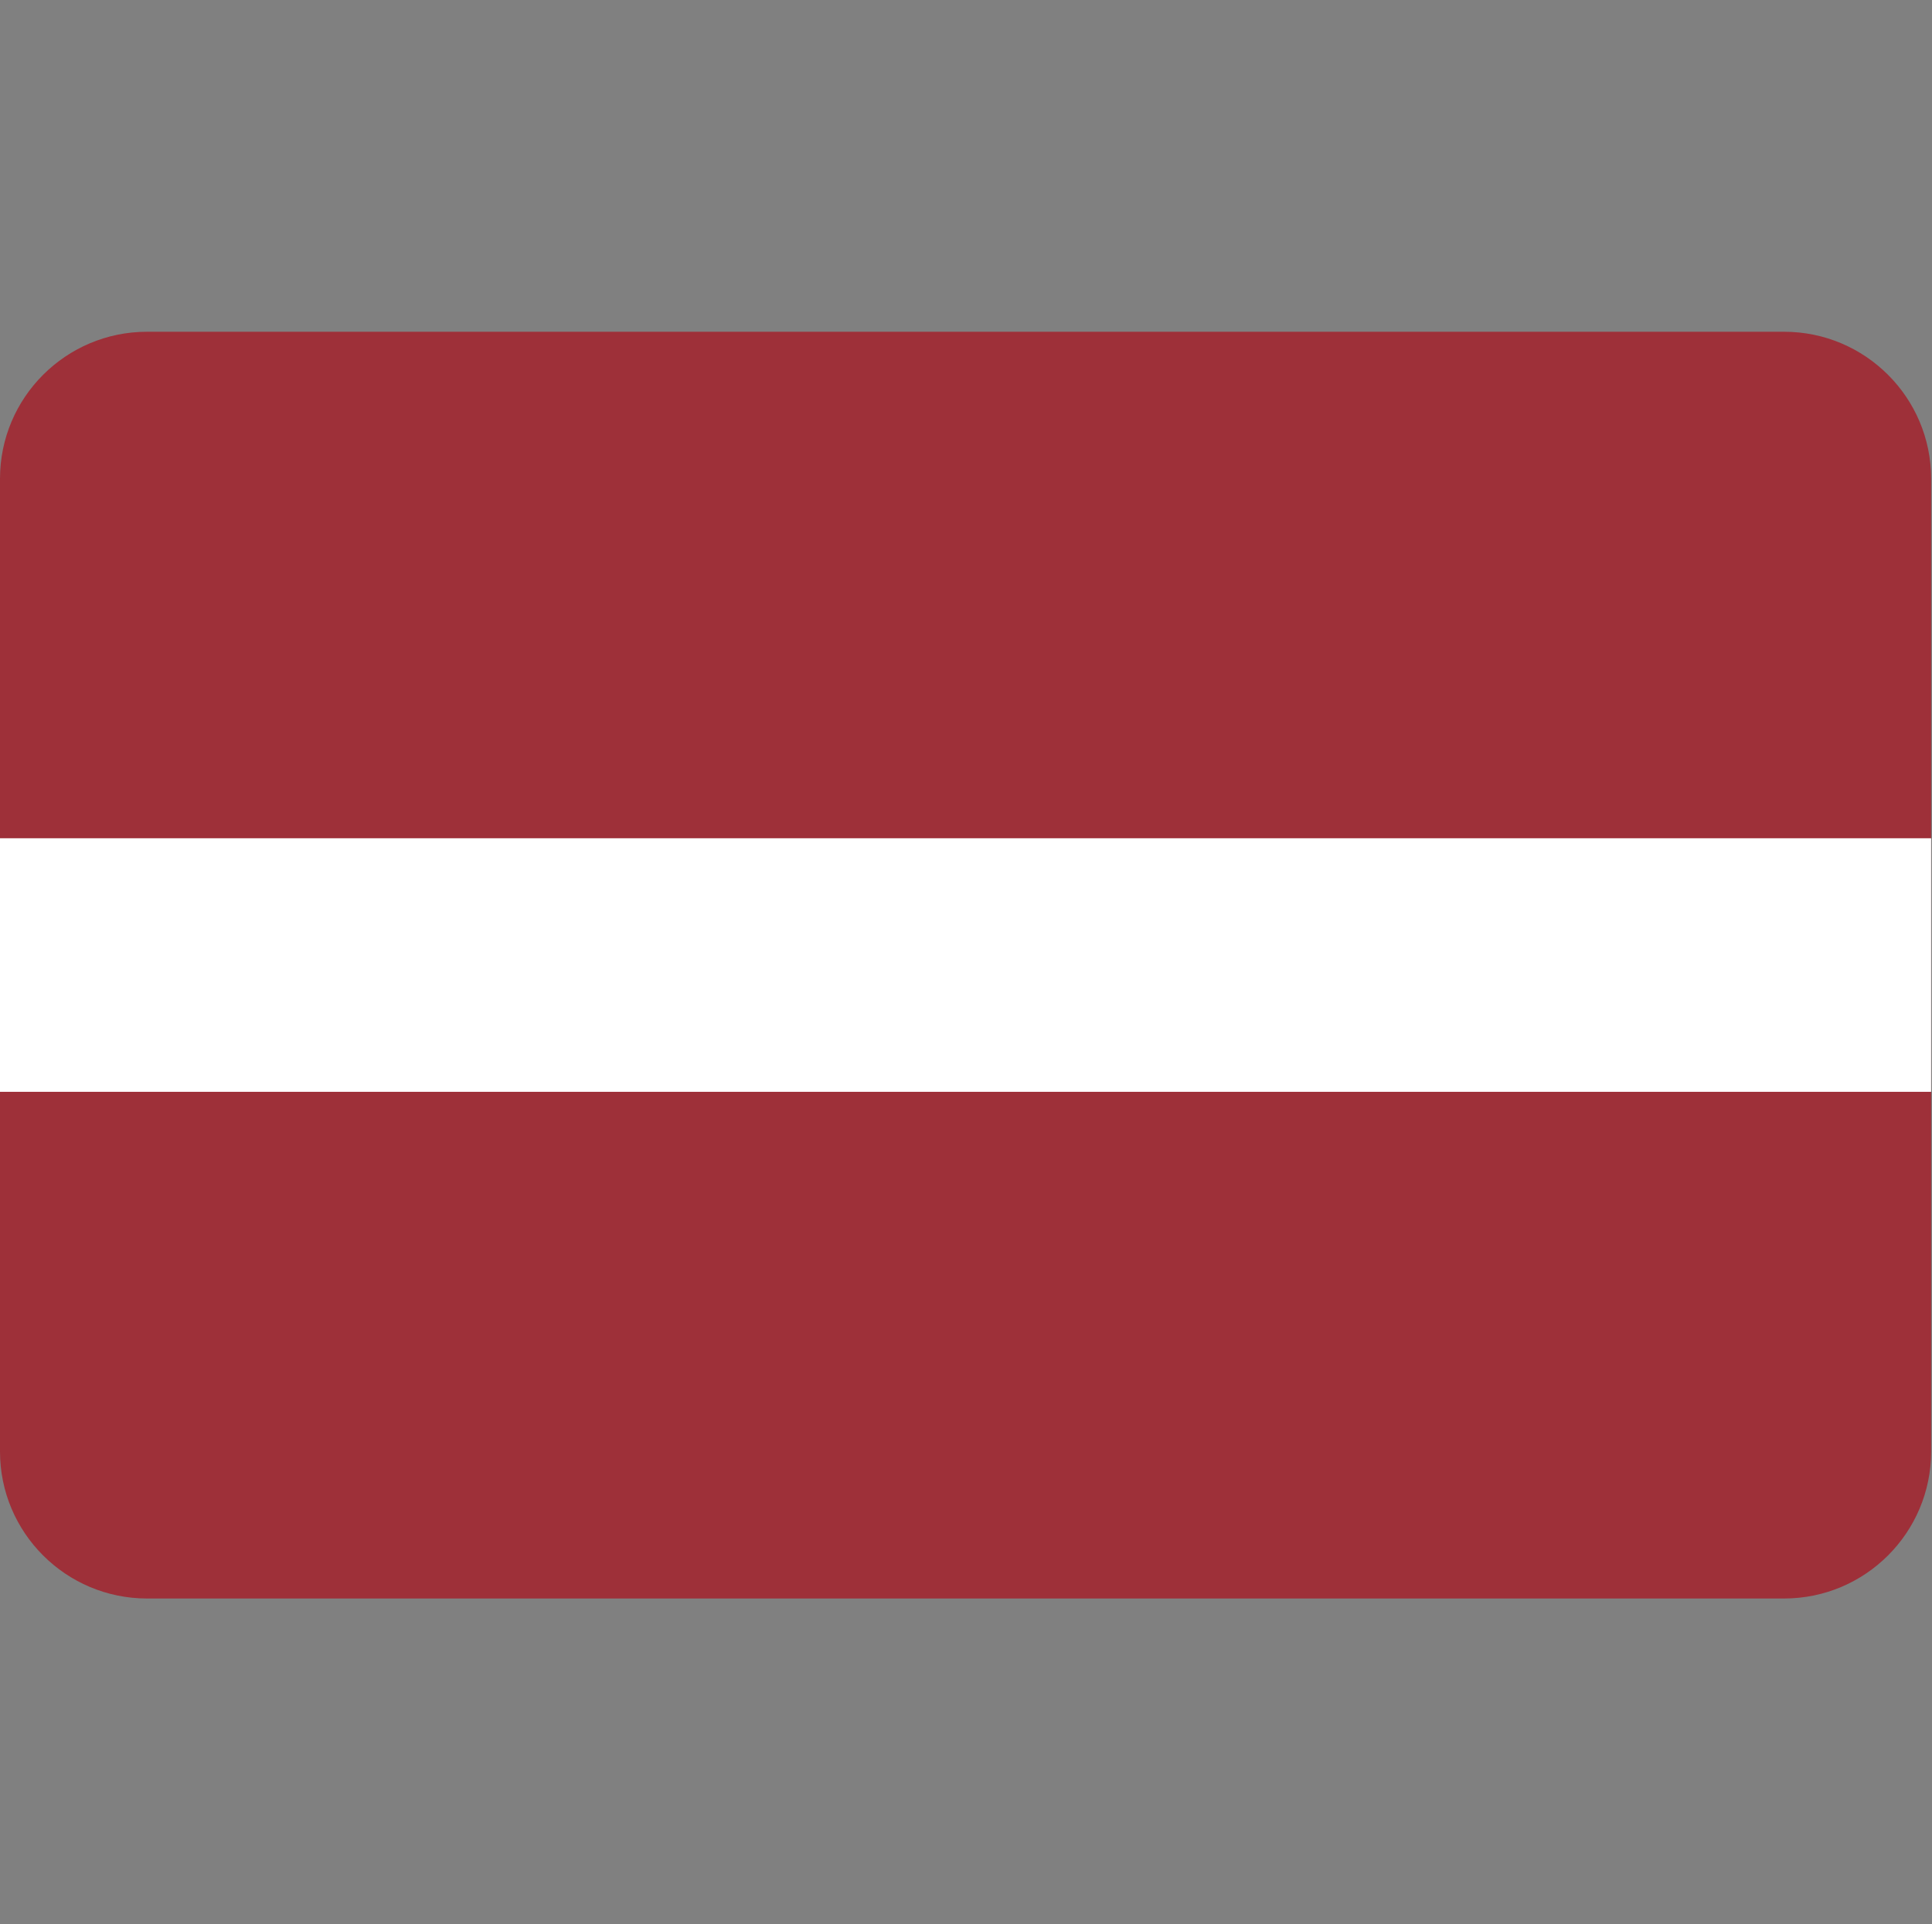 <?xml version="1.0" encoding="UTF-8" standalone="no"?>
<!DOCTYPE svg PUBLIC "-//W3C//DTD SVG 1.1//EN" "http://www.w3.org/Graphics/SVG/1.1/DTD/svg11.dtd">
<svg width="100%" height="100%" viewBox="0 0 512 510" version="1.1" xmlns="http://www.w3.org/2000/svg" xmlns:xlink="http://www.w3.org/1999/xlink" xml:space="preserve" xmlns:serif="http://www.serif.com/" style="fill-rule:evenodd;clip-rule:evenodd;stroke-linejoin:round;stroke-miterlimit:1.414;">
    <rect x="0" y="0" width="512" height="510" fill="#808080" stroke="none"/>
    <g id="Artboard1" transform="matrix(0.4,0,0,0.637,0,0)">
        <rect x="0" y="0" width="1280" height="800" style="fill:none;"/>
        <clipPath id="_clip1">
            <rect x="0" y="0" width="1280" height="800"/>
        </clipPath>
        <g clip-path="url(#_clip1)">
            <g transform="matrix(3.863,0,0,2.198,-5.68434e-13,-6.68354e-14)">
                <g transform="matrix(0.368,0,0,1.199,1.27454e-13,62.801)">
                    <path d="M900,23.207C900,10.399 869.291,0 831.466,0L68.534,0C30.709,0 0,10.399 0,23.207L0,176.793C0,189.601 30.709,200 68.534,200L831.466,200C869.291,200 900,189.601 900,176.793L900,23.207Z" style="fill:rgb(158,48,57);"/>
                </g>
                <g transform="matrix(0.276,0,0,0.4,1.13687e-13,62.684)">
                    <path d="M0,240L1200,240L1200,360L0,360" style="fill:white;fill-rule:nonzero;"/>
                </g>
            </g>
        </g>
    </g>
</svg>
